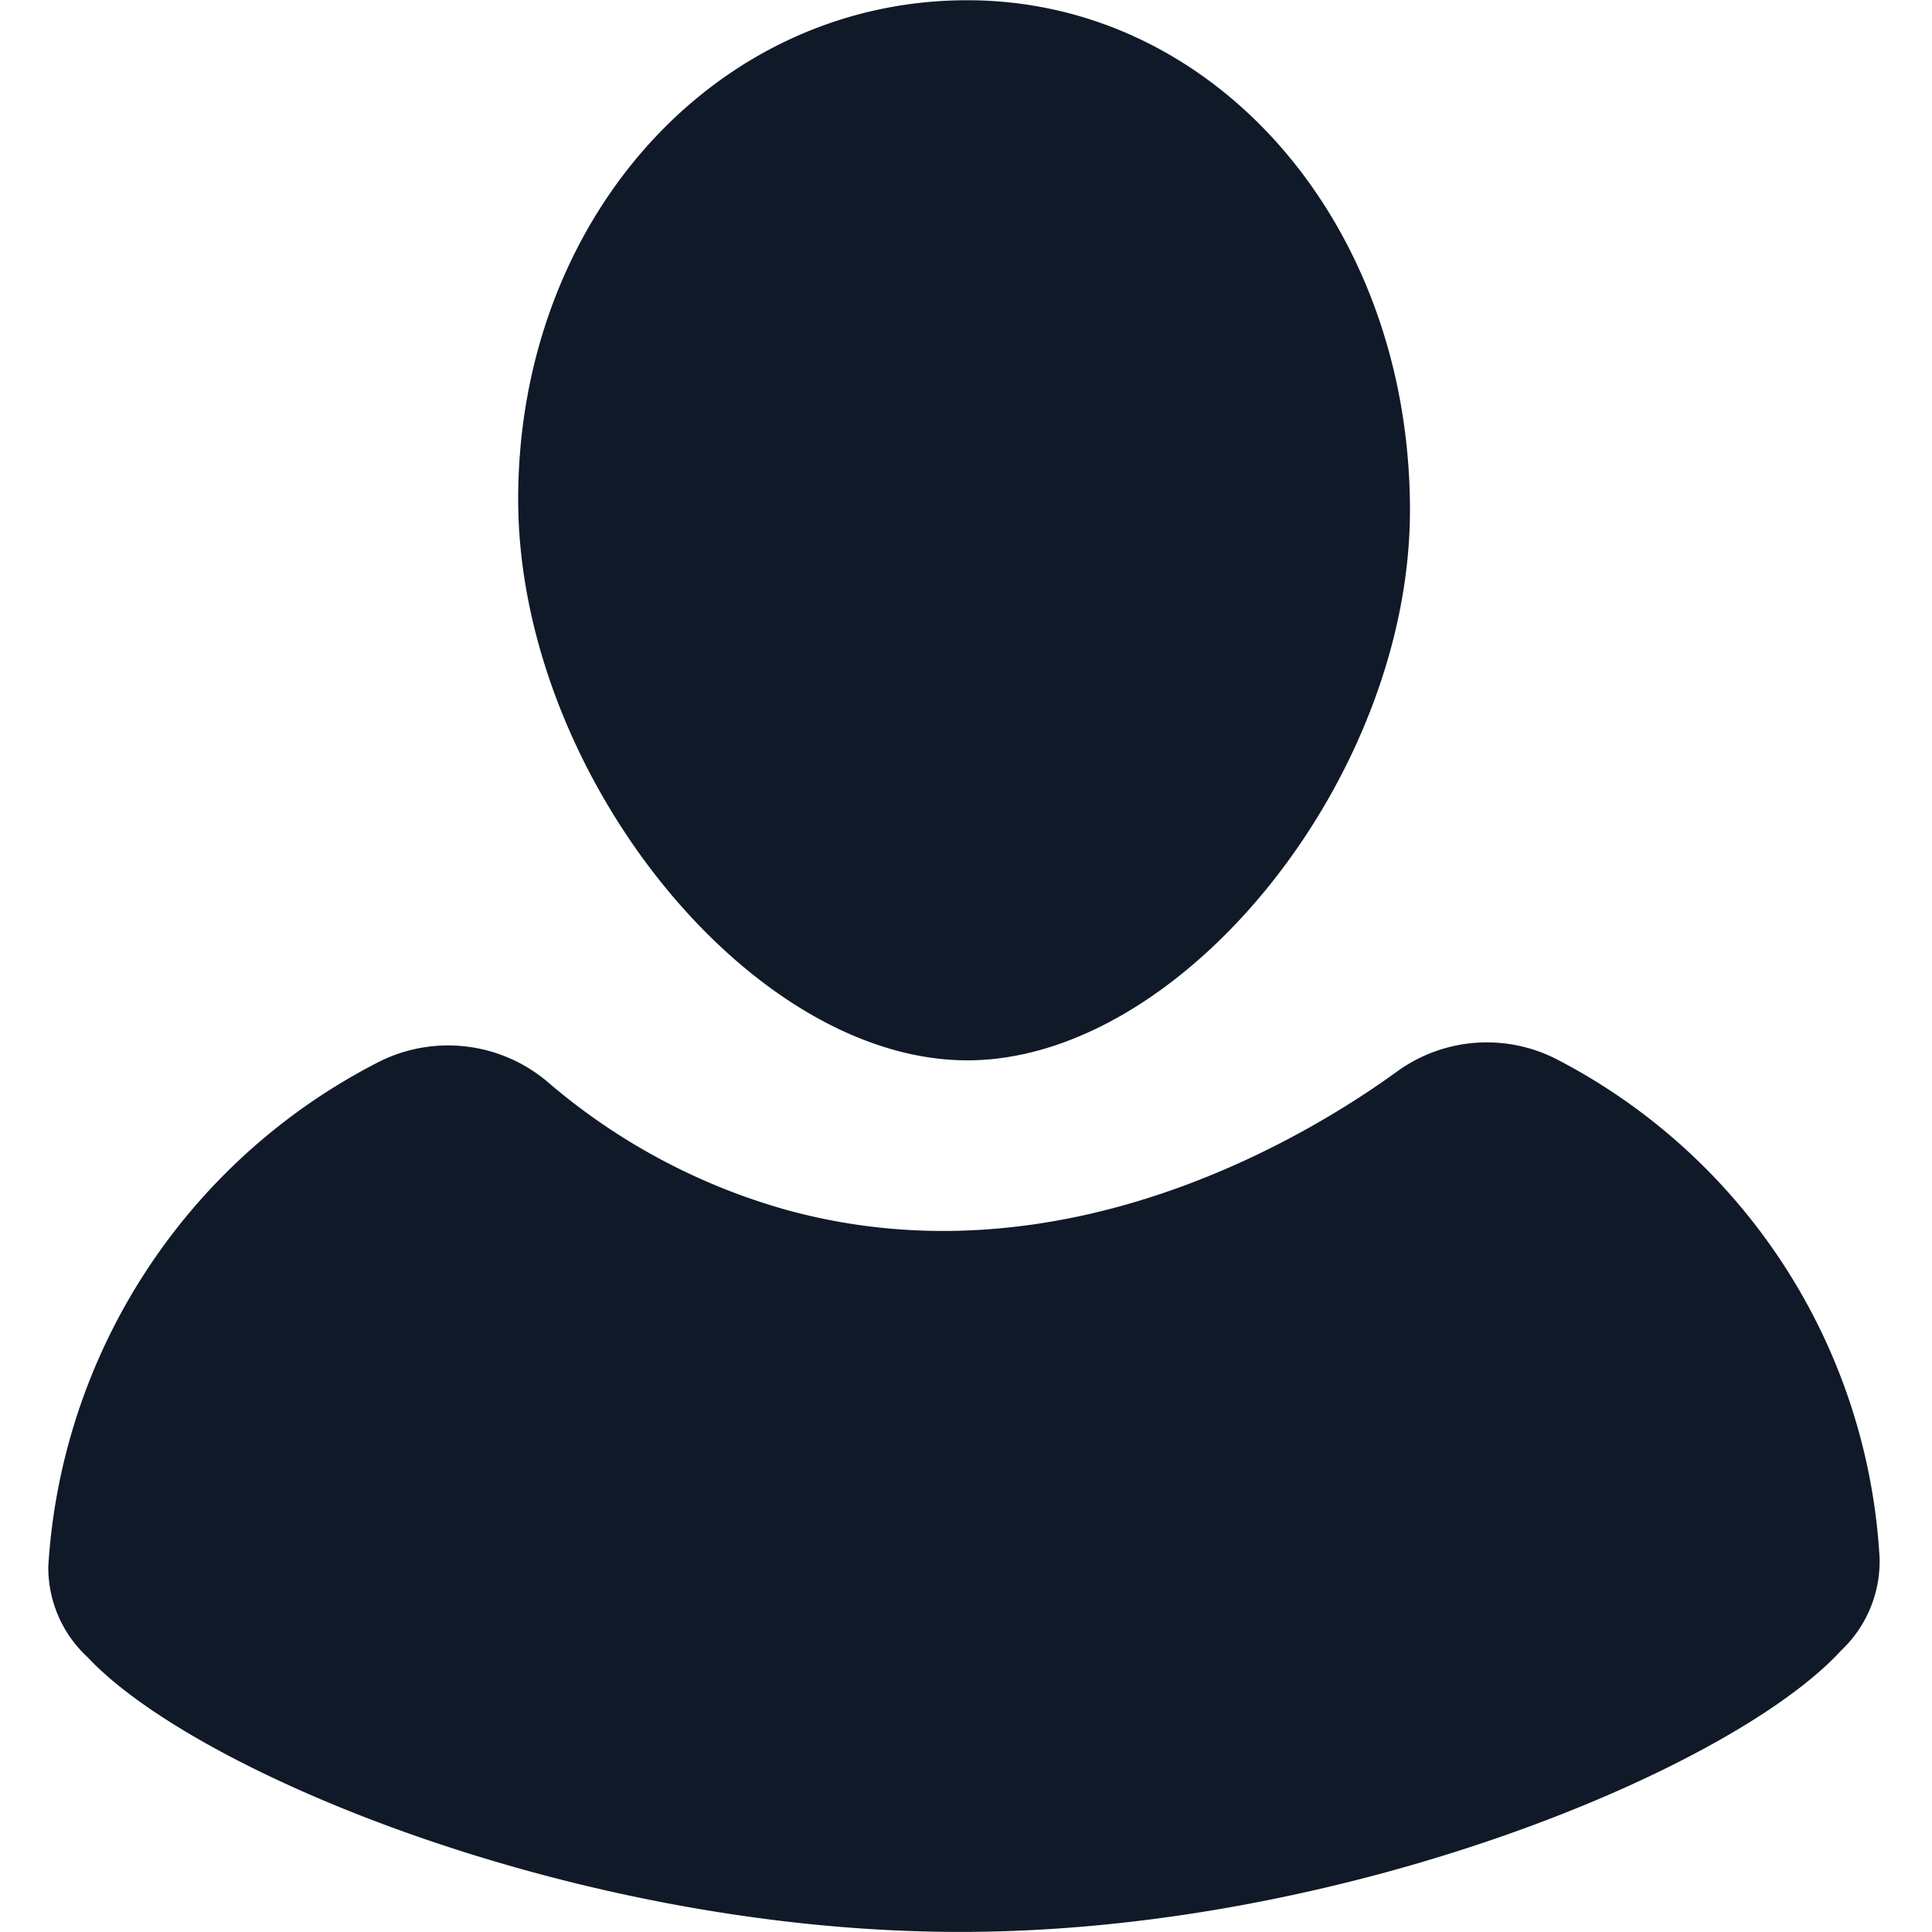 <svg xmlns="http://www.w3.org/2000/svg" width="24" height="24" viewBox="0 0 24 24">
  <g id="clients_fill" transform="translate(-149 -618)">
    <rect id="Прямоугольник_10015" data-name="Прямоугольник 10015" width="24" height="24" transform="translate(149 618)" fill="none"/>
    <path id="Безымянный-1" d="M366.354,296.334c0-3.479,2.45-6.2,5.578-6.2,3.083,0,5.5,2.782,5.5,6.334,0,3.322-2.826,6.835-5.5,6.835C369.222,303.3,366.354,299.72,366.354,296.334Zm16.912,13.153a7.446,7.446,0,0,0-3.989-6.186,1.9,1.9,0,0,0-2.011.145h0c-1.148.831-4.188,2.66-7.6,1.709a7.767,7.767,0,0,1-2.952-1.589,1.913,1.913,0,0,0-2.135-.221,7.553,7.553,0,0,0-4.062,6.243,1.513,1.513,0,0,0,.489,1.13c1.334,1.43,6.094,3.412,10.838,3.412h.051c4.783-.015,9.567-2.045,10.892-3.495a1.524,1.524,0,0,0,.479-1.149Z" transform="translate(-210.917 327.869)" fill="#101928"/>
  </g>
</svg>

